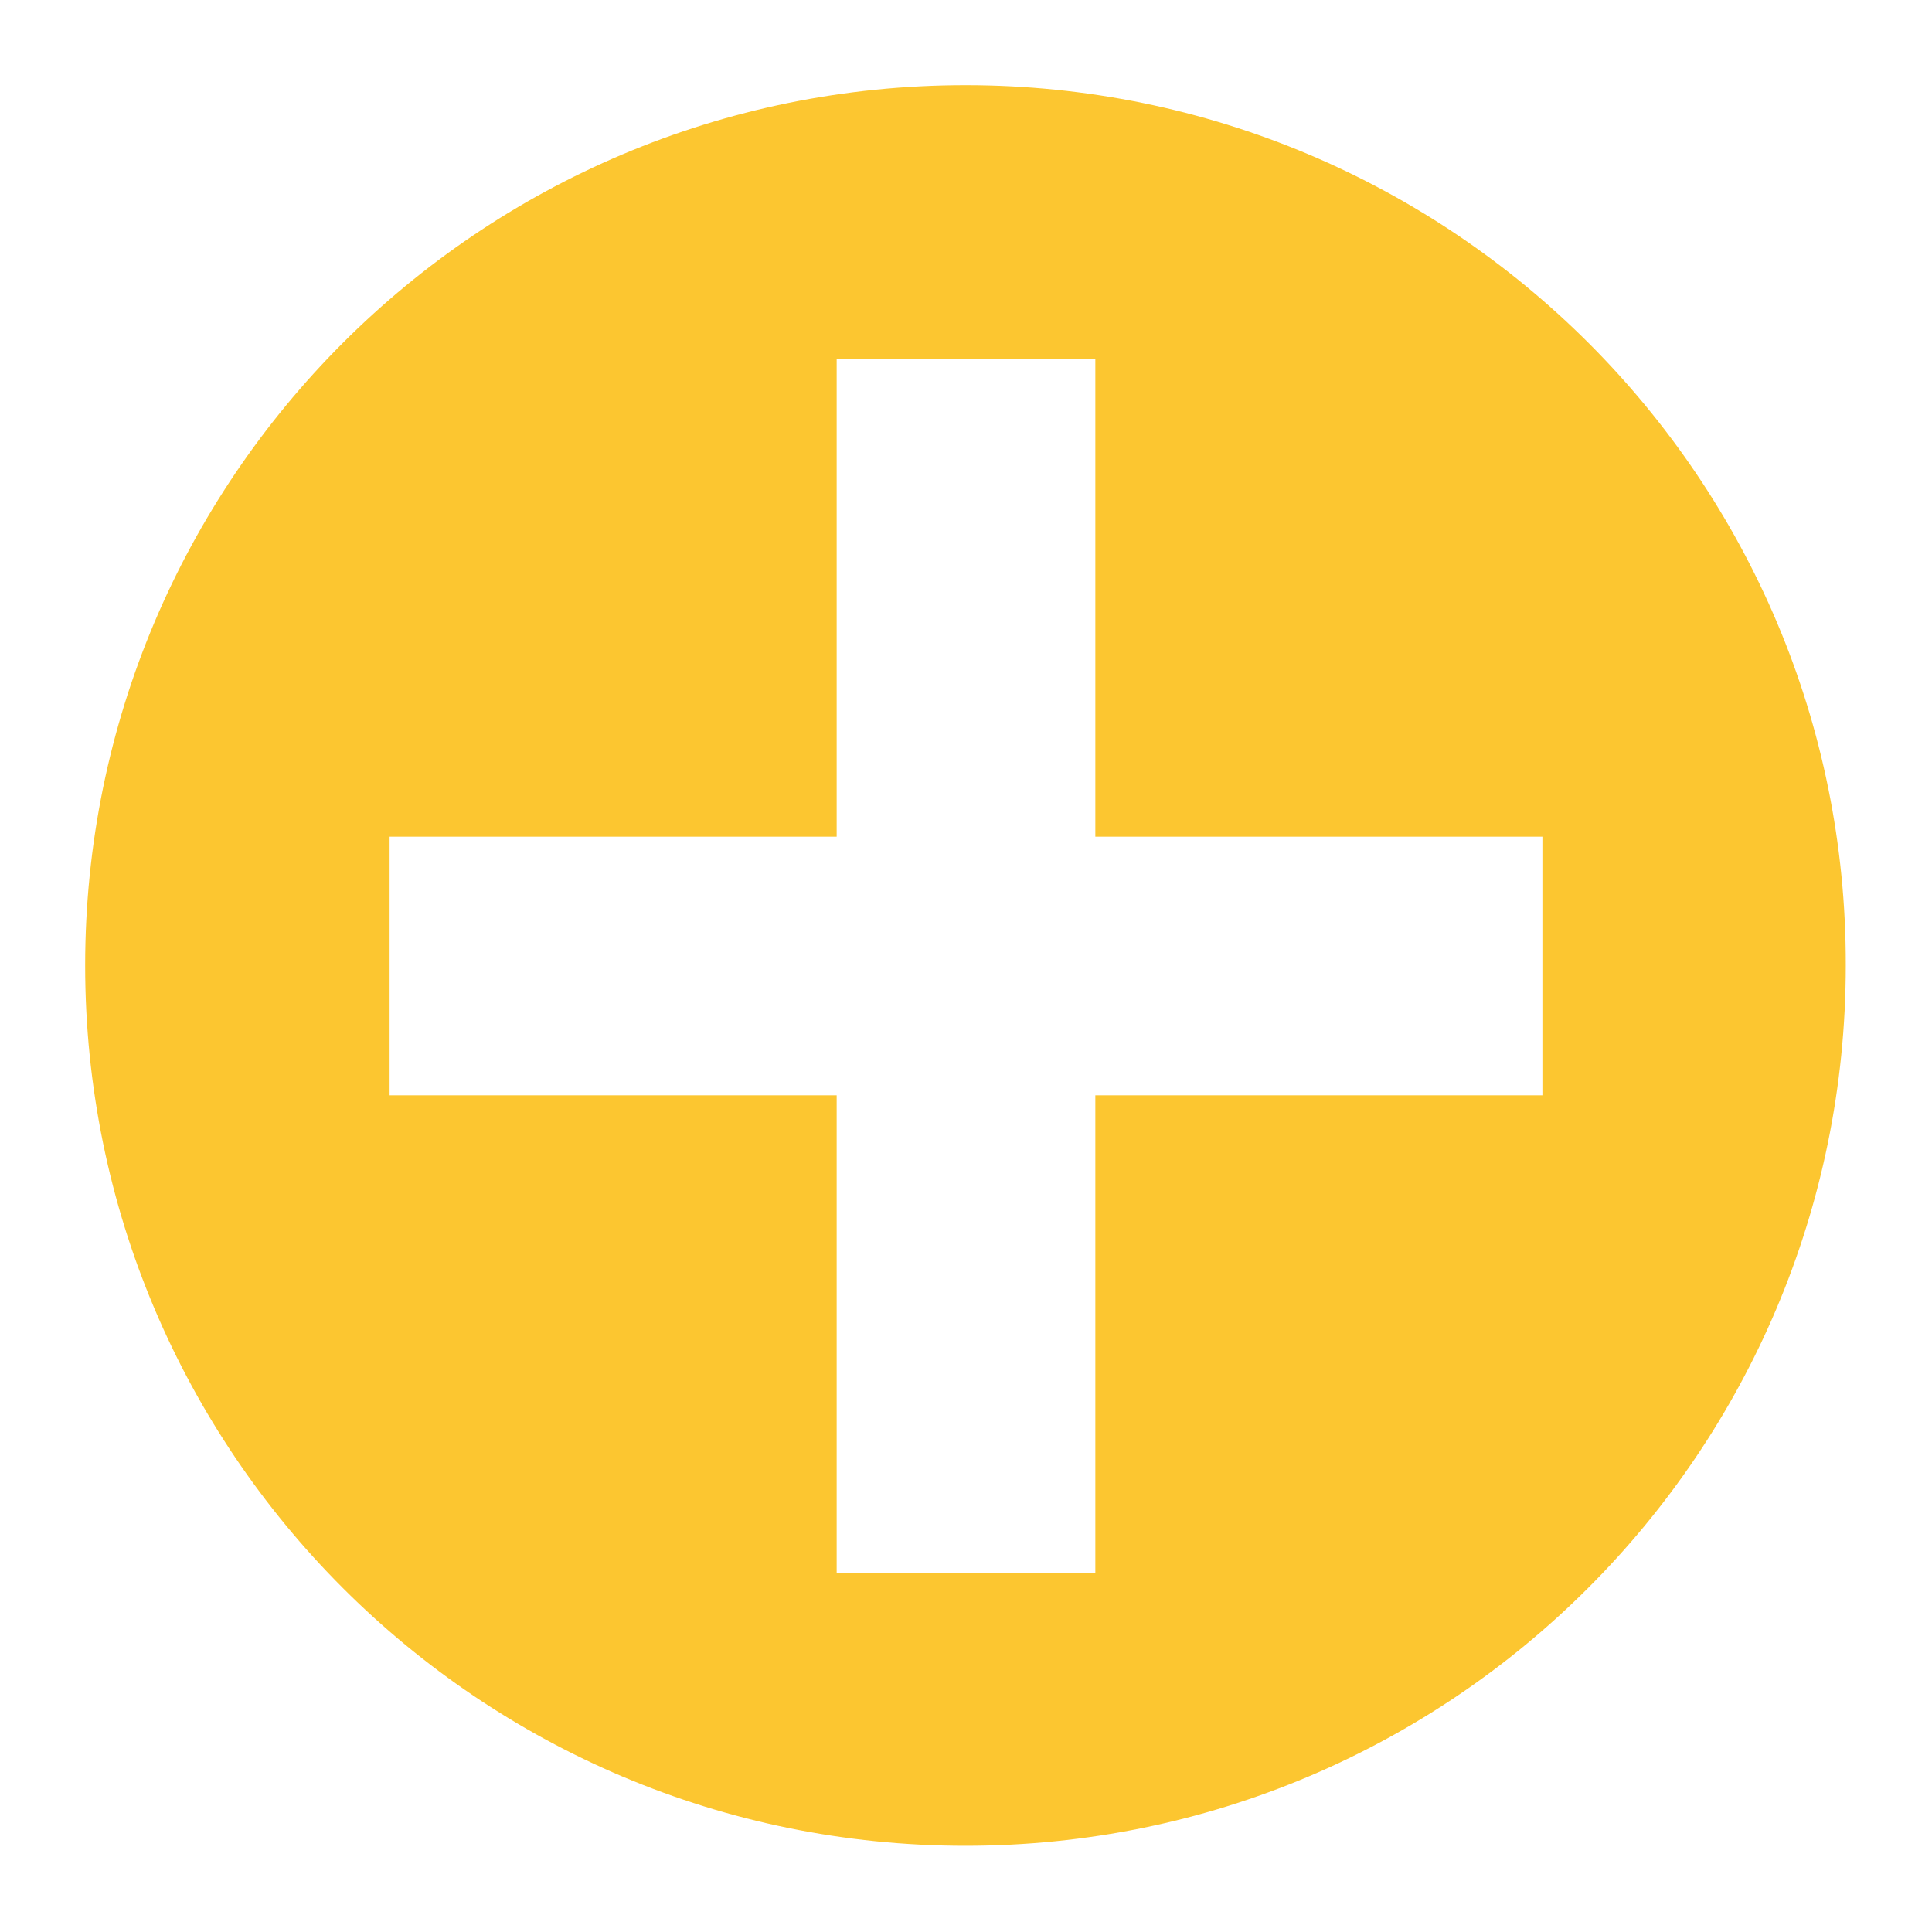 <?xml version="1.0" encoding="utf-8"?>
<!-- Generator: Adobe Illustrator 24.1.0, SVG Export Plug-In . SVG Version: 6.00 Build 0)  -->
<svg version="1.1" xmlns="http://www.w3.org/2000/svg" xmlns:xlink="http://www.w3.org/1999/xlink" x="0px" y="0px"
	 viewBox="0 0 181.5 181.5" style="enable-background:new 0 0 181.5 181.5;" xml:space="preserve">
<g id="Capa_1">
	<g>
		<path style="fill:#FCC630;" d="M90.7,8C45,8,8,45,8,90.7c0,45.7,37,82.7,82.7,82.7s82.7-37,82.7-82.7C173.5,45,136.4,8,90.7,8z
			 M144.9,102.9h-42v44.9H78.6v-44.9h-42V78.6h42V33.7h24.3v44.9h42V102.9z"/>
	</g>
</g>
<g id="Capa_2">
</g>
</svg>
